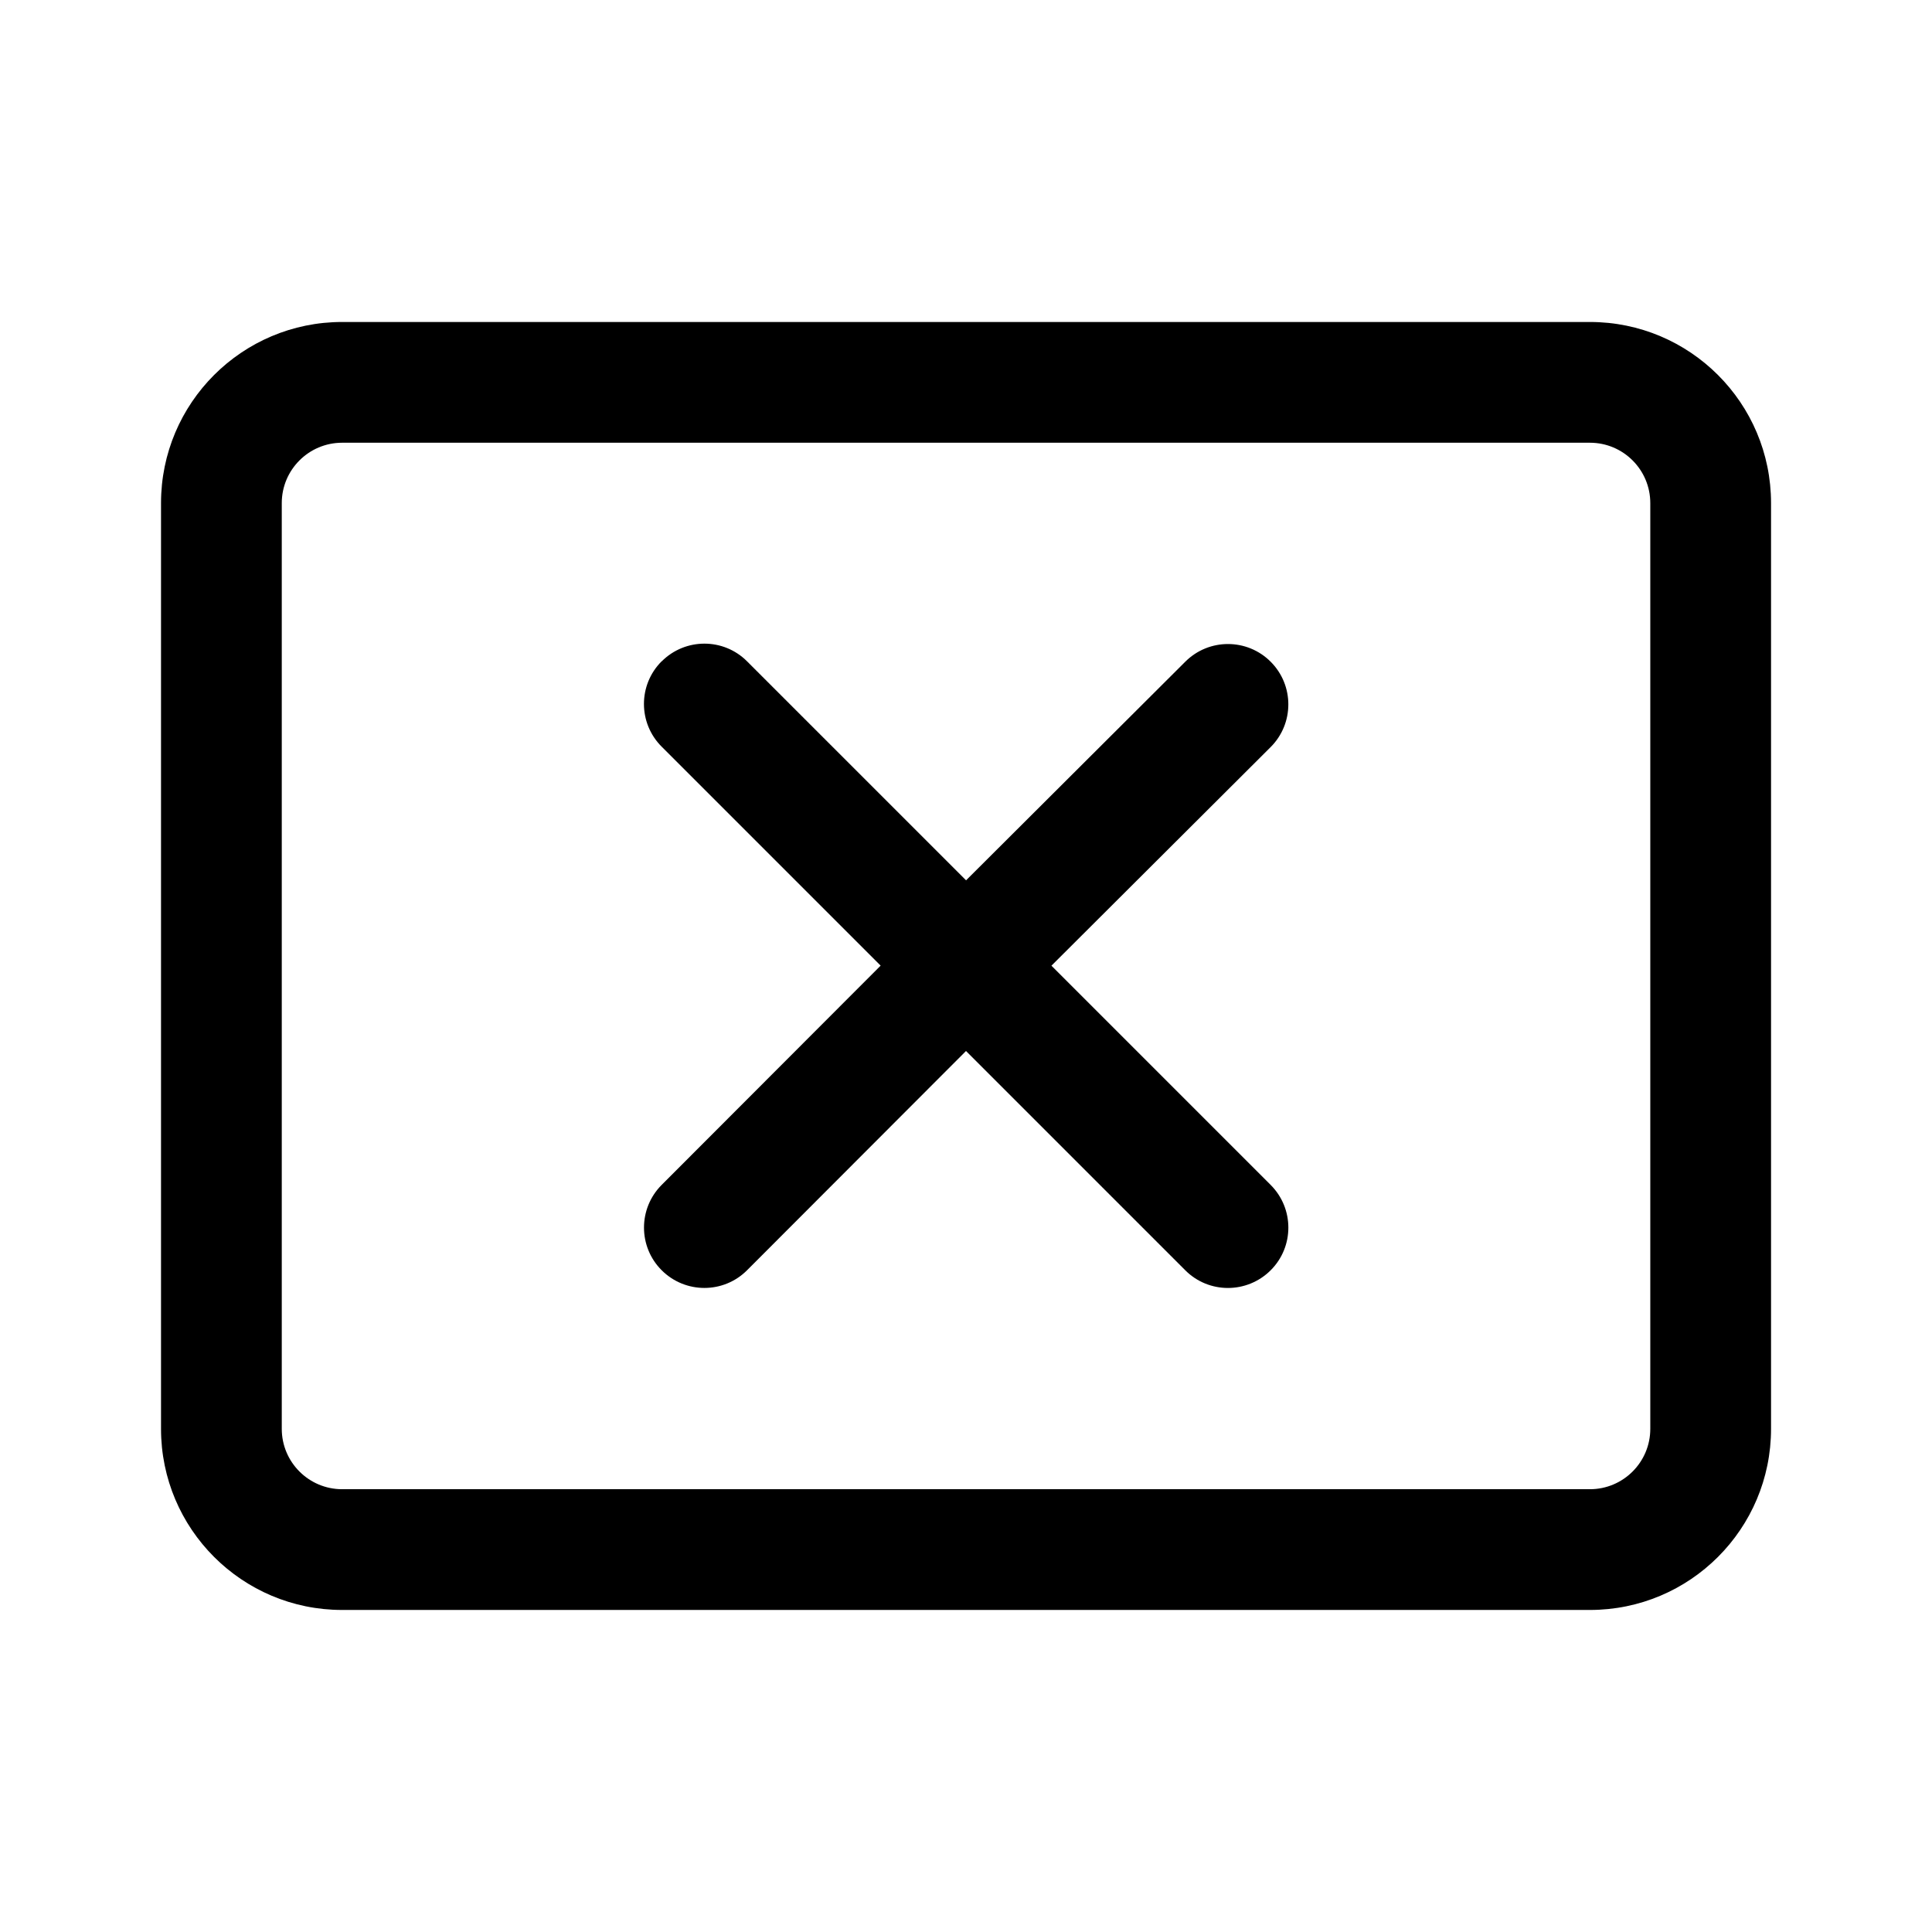 <!-- Generated by IcoMoon.io -->
<svg version="1.1" xmlns="http://www.w3.org/2000/svg" width="32" height="32" viewBox="0 0 32 32">
<title>share-screen-stop</title>
<path d="M2.667 8.333c0-1.657 1.343-3 3-3h20.667c1.657 0 3 1.343 3 3v15.333c0 1.657-1.343 3-3 3h-20.667c-1.657 0-3-1.343-3-3v-15.333zM5.667 7.333c-0.552 0-1 0.448-1 1v15.333c0 0.552 0.448 1 1 1h20.667c0.552 0 1-0.448 1-1v-15.333c0-0.552-0.448-1-1-1h-20.667z"></path>
<path d="M10.96 10.954c0.391-0.391 1.024-0.391 1.414 0l3.627 3.627 3.632-3.622c0.391-0.39 1.024-0.389 1.414 0.002s0.389 1.024-0.002 1.414l-3.63 3.62 3.631 3.631c0.391 0.391 0.391 1.024 0 1.414s-1.024 0.391-1.414 0l-3.632-3.632-3.626 3.631c-0.39 0.391-1.023 0.391-1.414 0.001s-0.391-1.023-0.001-1.414l3.627-3.632-3.627-3.627c-0.391-0.391-0.391-1.024 0-1.414z"></path>
</svg>
